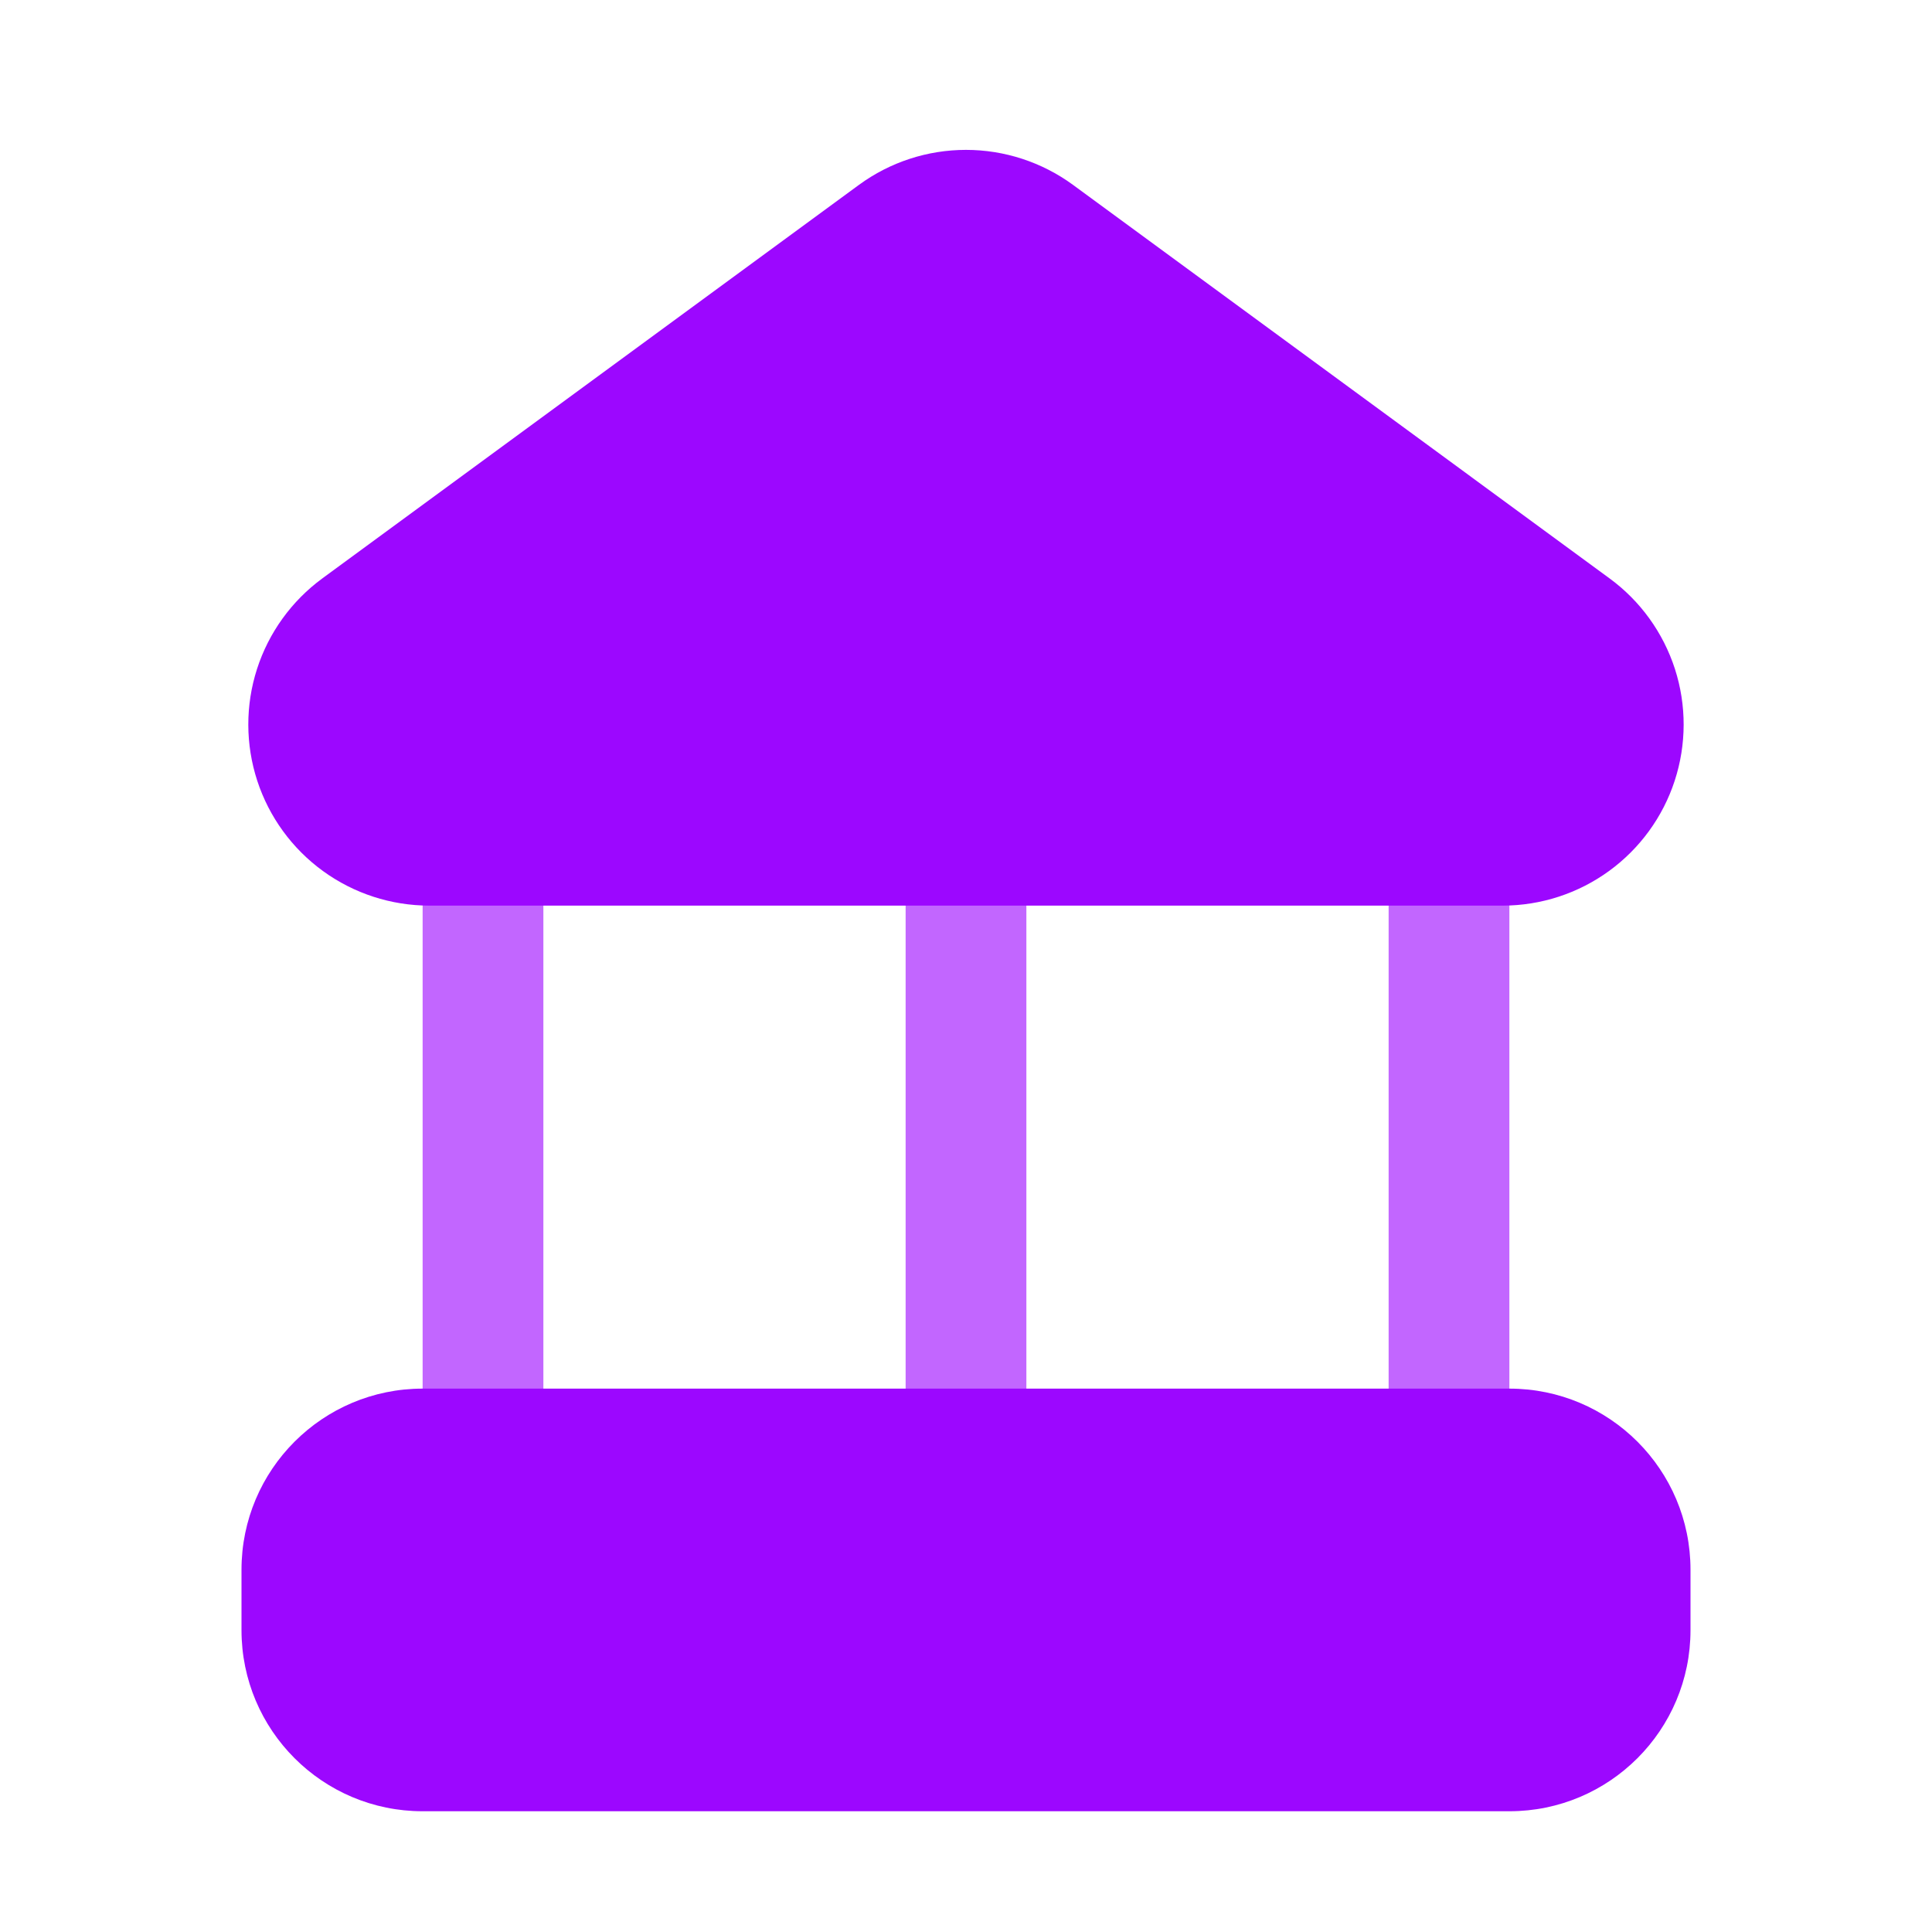 <svg width="40" height="40" viewBox="0 0 40 40" fill="none" xmlns="http://www.w3.org/2000/svg">
<path d="M30 31.25C29.669 31.25 29.351 31.118 29.116 30.884C28.882 30.649 28.75 30.331 28.75 30V17.5C28.75 17.169 28.882 16.851 29.116 16.616C29.351 16.382 29.669 16.25 30 16.25C30.331 16.25 30.649 16.382 30.884 16.616C31.118 16.851 31.25 17.169 31.25 17.5V30C31.25 30.331 31.118 30.649 30.884 30.884C30.649 31.118 30.331 31.25 30 31.25Z" fill="#C266FF"/>
<path d="M20 31.25C19.669 31.25 19.351 31.118 19.116 30.884C18.882 30.649 18.75 30.331 18.75 30V17.5C18.75 17.169 18.882 16.851 19.116 16.616C19.351 16.382 19.669 16.25 20 16.25C20.331 16.25 20.649 16.382 20.884 16.616C21.118 16.851 21.25 17.169 21.25 17.5V30C21.25 30.331 21.118 30.649 20.884 30.884C20.649 31.118 20.331 31.25 20 31.25Z" fill="#C266FF"/>
<path d="M10 31.25C9.668 31.25 9.351 31.118 9.116 30.884C8.882 30.649 8.75 30.331 8.75 30V17.5C8.75 17.169 8.882 16.851 9.116 16.616C9.351 16.382 9.668 16.25 10 16.25C10.332 16.25 10.649 16.382 10.884 16.616C11.118 16.851 11.25 17.169 11.25 17.5V30C11.25 30.331 11.118 30.649 10.884 30.884C10.649 31.118 10.332 31.25 10 31.25Z" fill="#C266FF"/>
<path d="M33.324 11.975L22.212 3.825C21.57 3.356 20.795 3.103 19.999 3.103C19.204 3.103 18.429 3.356 17.787 3.825L6.674 11.975C6.037 12.442 5.563 13.099 5.321 13.851C5.079 14.603 5.081 15.413 5.326 16.164C5.571 16.915 6.048 17.57 6.687 18.034C7.327 18.499 8.097 18.749 8.887 18.75H31.112C31.902 18.749 32.672 18.499 33.312 18.034C33.951 17.57 34.428 16.915 34.673 16.164C34.918 15.413 34.92 14.603 34.678 13.851C34.435 13.099 33.962 12.442 33.324 11.975Z" fill="#9C07FF"/>
<path d="M31.25 28.75H8.75C6.679 28.75 5 30.429 5 32.5V33.75C5 35.821 6.679 37.5 8.75 37.5H31.25C33.321 37.5 35 35.821 35 33.75V32.5C35 30.429 33.321 28.75 31.25 28.75Z" fill="#9C07FF"/>
</svg>

